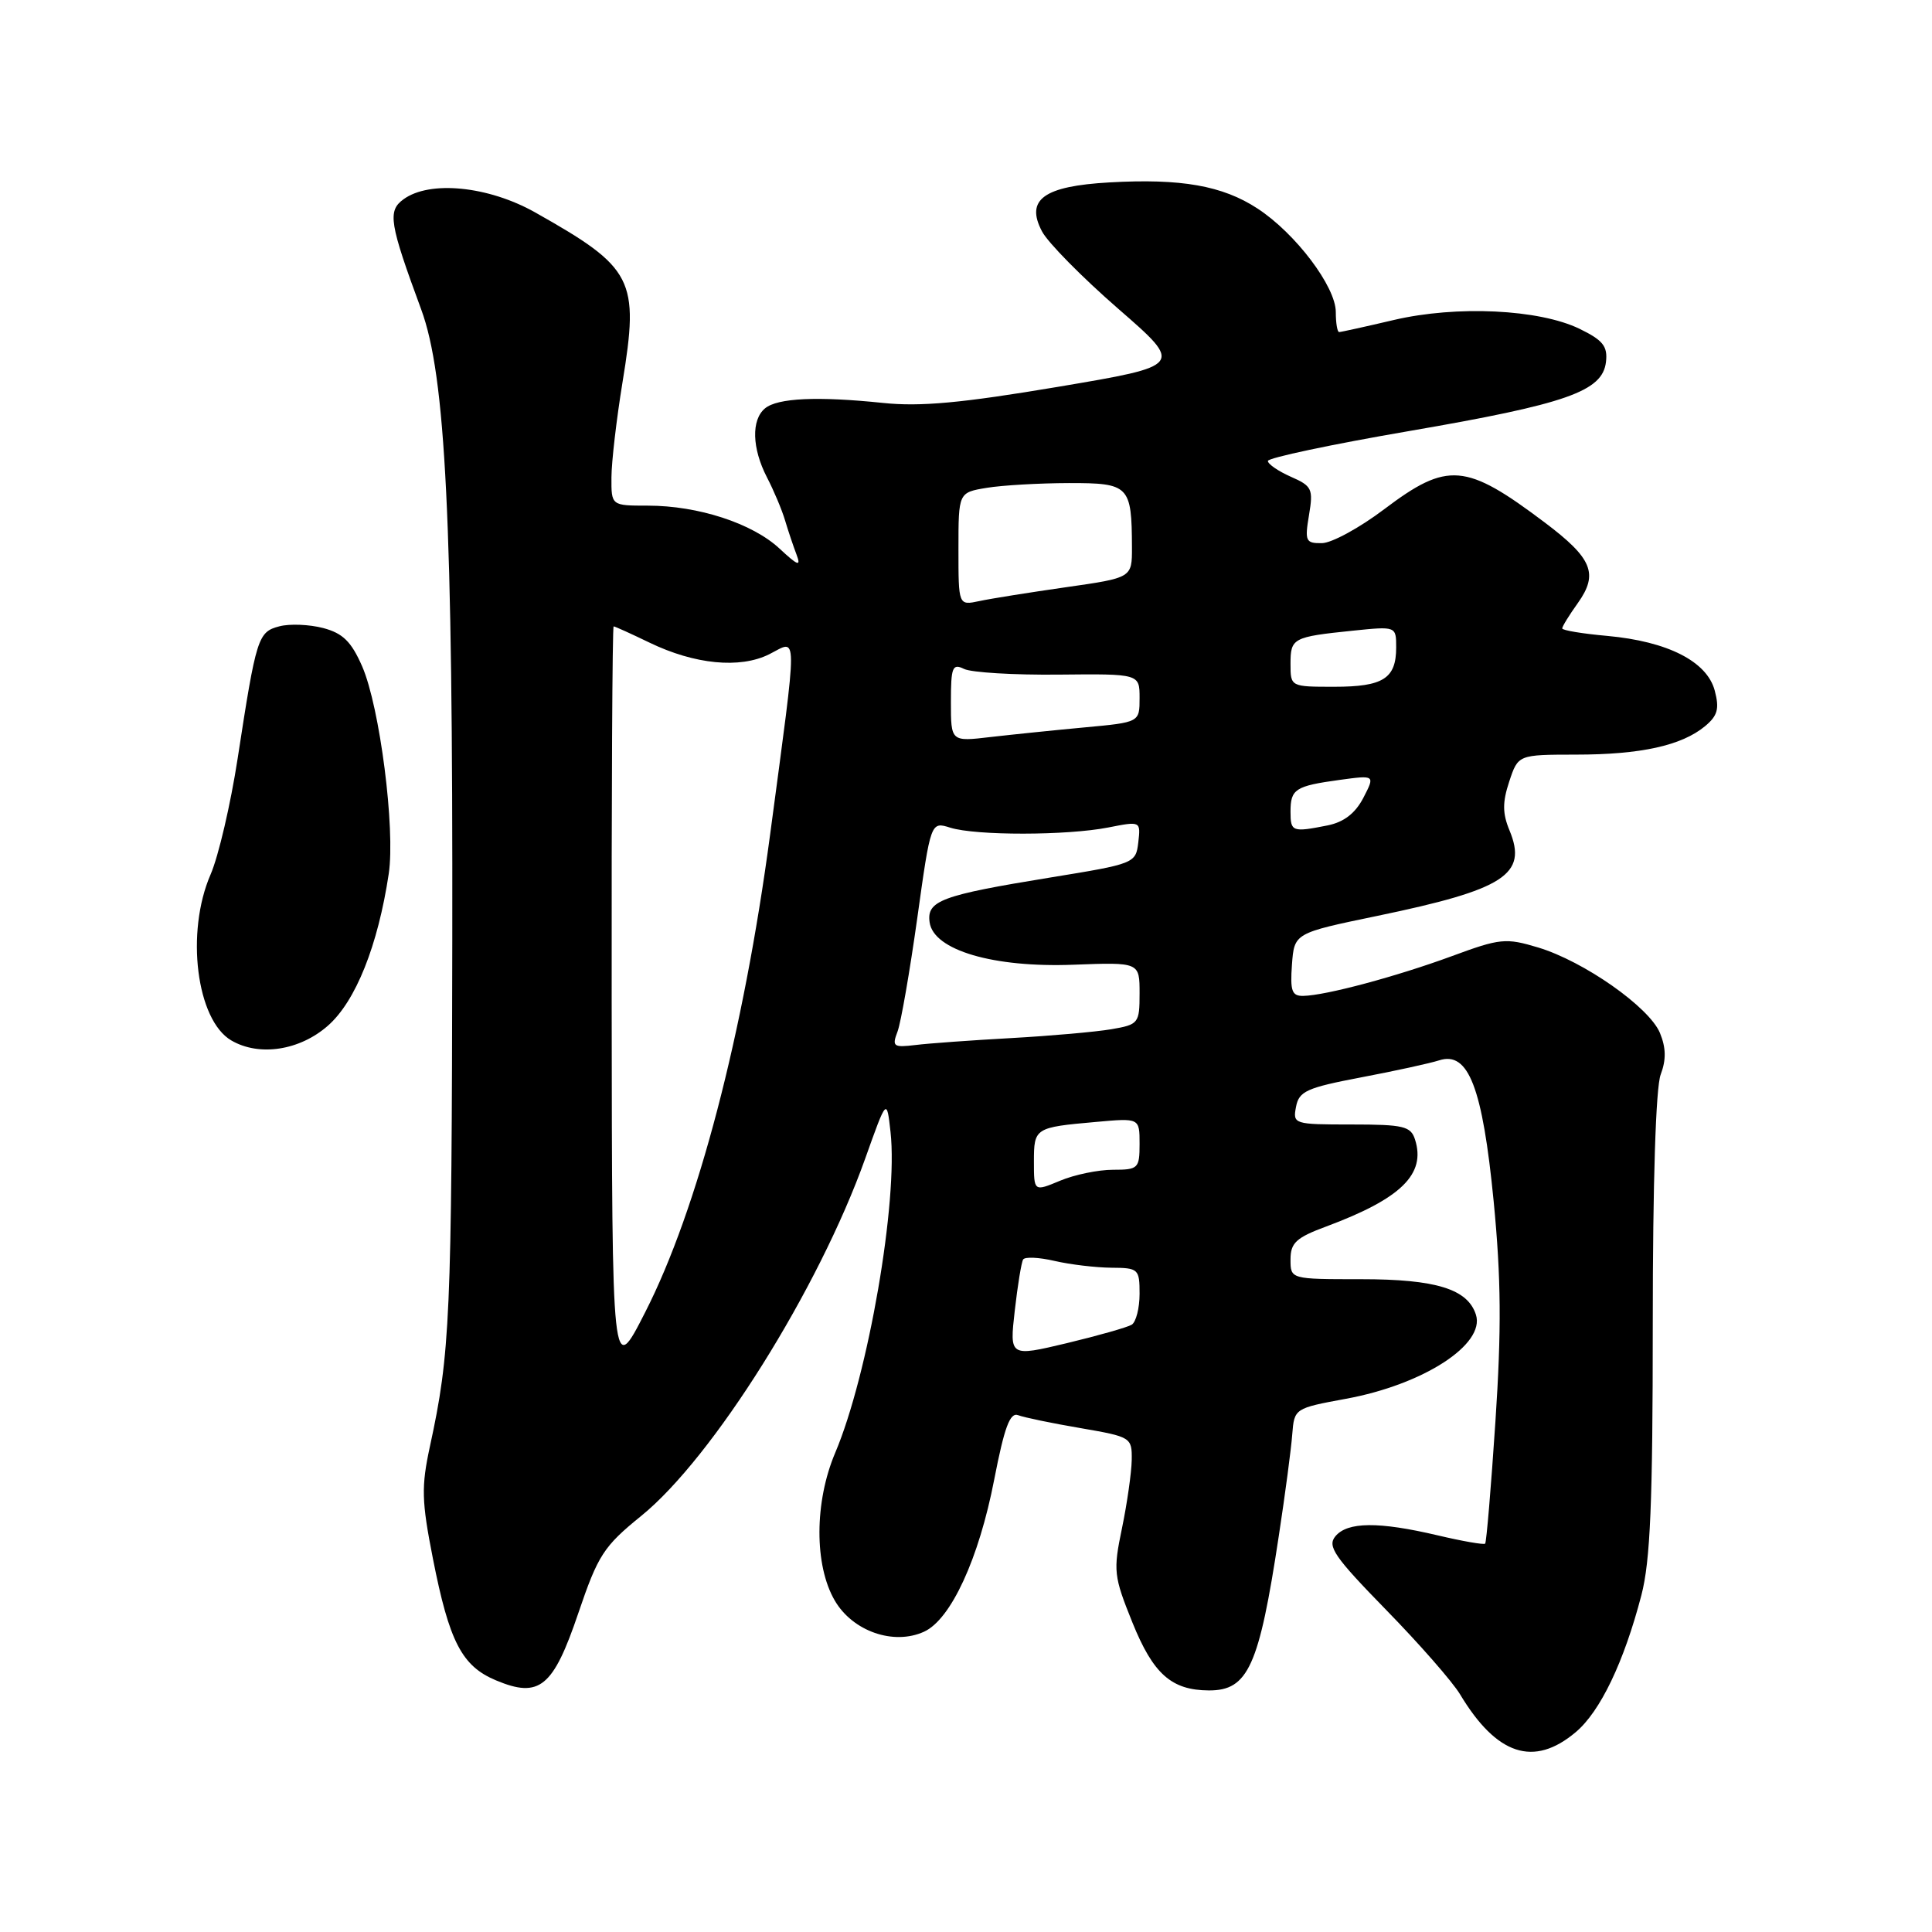 <?xml version="1.0" encoding="UTF-8" standalone="no"?>
<!DOCTYPE svg PUBLIC "-//W3C//DTD SVG 1.1//EN" "http://www.w3.org/Graphics/SVG/1.1/DTD/svg11.dtd" >
<svg xmlns="http://www.w3.org/2000/svg" xmlns:xlink="http://www.w3.org/1999/xlink" version="1.1" viewBox="0 0 256 256">
 <g >
 <path fill="currentColor"
d=" M 208.79 229.52 C 212.04 226.79 215.18 220.24 217.49 211.38 C 218.68 206.83 219.00 199.09 219.00 175.36 C 219.00 156.75 219.40 144.07 220.05 142.38 C 220.79 140.42 220.76 138.84 219.95 136.87 C 218.52 133.44 209.87 127.37 203.79 125.54 C 199.53 124.26 198.77 124.33 192.36 126.70 C 185.04 129.39 175.66 131.91 172.69 131.96 C 171.18 131.99 170.94 131.31 171.19 127.82 C 171.50 123.64 171.50 123.64 182.50 121.36 C 199.37 117.86 202.44 115.88 200.02 110.04 C 199.08 107.78 199.07 106.31 199.98 103.56 C 201.16 100.00 201.16 100.00 208.83 99.99 C 217.41 99.99 222.82 98.79 225.92 96.23 C 227.60 94.83 227.85 93.92 227.21 91.50 C 226.18 87.64 220.97 84.99 212.97 84.26 C 209.69 83.97 207.00 83.52 207.00 83.27 C 207.00 83.01 207.93 81.50 209.07 79.91 C 211.83 76.03 211.00 73.99 204.71 69.25 C 194.20 61.33 191.82 61.13 183.42 67.47 C 180.17 69.93 176.45 71.96 175.16 71.97 C 173.01 72.00 172.87 71.70 173.45 68.25 C 174.03 64.78 173.85 64.40 171.04 63.17 C 169.37 62.43 168.00 61.49 168.00 61.08 C 168.00 60.67 176.44 58.88 186.75 57.11 C 207.60 53.52 212.34 51.86 212.80 47.96 C 213.04 45.88 212.40 45.08 209.30 43.57 C 203.94 40.97 193.01 40.45 184.69 42.40 C 180.94 43.28 177.68 44.00 177.44 44.00 C 177.20 44.00 177.00 42.81 177.00 41.35 C 177.00 37.98 171.66 30.91 166.61 27.62 C 161.99 24.60 156.50 23.63 147.01 24.17 C 138.30 24.66 135.84 26.44 138.07 30.66 C 138.85 32.15 143.40 36.76 148.17 40.91 C 156.84 48.45 156.84 48.45 140.17 51.26 C 127.44 53.40 121.96 53.91 117.00 53.39 C 108.33 52.49 103.03 52.73 101.37 54.11 C 99.53 55.63 99.64 59.40 101.62 63.24 C 102.52 64.97 103.60 67.53 104.02 68.94 C 104.44 70.35 105.13 72.40 105.55 73.50 C 106.16 75.12 105.74 74.97 103.29 72.69 C 99.69 69.34 92.51 67.00 85.84 67.00 C 81.00 67.00 81.00 67.00 81.02 63.25 C 81.03 61.19 81.69 55.53 82.48 50.69 C 84.73 36.99 83.96 35.50 70.92 28.15 C 64.71 24.65 56.93 23.87 53.46 26.41 C 51.33 27.96 51.60 29.59 55.81 41.00 C 59.06 49.79 60.01 69.00 59.93 124.45 C 59.86 174.59 59.65 179.29 56.97 191.64 C 55.81 197.01 55.86 198.88 57.36 206.51 C 59.53 217.55 61.20 220.77 65.73 222.66 C 71.49 225.07 73.30 223.58 76.64 213.72 C 79.24 206.06 79.99 204.90 84.96 200.87 C 94.45 193.18 108.49 170.78 114.65 153.50 C 117.50 145.50 117.50 145.50 118.00 150.00 C 119.02 159.16 115.05 182.16 110.67 192.50 C 107.91 199.01 107.88 207.40 110.61 212.08 C 112.98 216.15 118.40 218.05 122.44 216.21 C 126.00 214.59 129.71 206.54 131.74 196.04 C 133.09 189.10 133.83 187.11 134.91 187.52 C 135.69 187.82 139.40 188.59 143.16 189.23 C 149.88 190.39 150.00 190.46 149.96 193.45 C 149.93 195.13 149.35 199.20 148.67 202.49 C 147.49 208.15 147.57 208.84 150.05 214.99 C 152.81 221.82 155.22 223.96 160.18 223.99 C 165.38 224.01 166.83 220.82 169.45 203.50 C 170.29 198.00 171.09 191.95 171.23 190.05 C 171.50 186.63 171.54 186.60 178.33 185.35 C 188.59 183.47 196.82 178.15 195.57 174.21 C 194.48 170.80 190.28 169.50 180.34 169.50 C 171.00 169.50 171.00 169.50 171.00 166.89 C 171.00 164.68 171.75 163.99 175.75 162.51 C 185.65 158.82 188.96 155.59 187.50 151.00 C 186.94 149.23 185.99 149.00 179.07 149.00 C 171.44 149.00 171.29 148.95 171.73 146.66 C 172.12 144.59 173.15 144.13 180.34 142.76 C 184.83 141.91 189.49 140.89 190.70 140.50 C 194.58 139.25 196.44 144.08 197.92 159.20 C 198.91 169.41 198.96 176.19 198.15 188.37 C 197.57 197.10 196.96 204.38 196.79 204.54 C 196.62 204.71 193.79 204.22 190.49 203.44 C 182.67 201.60 178.55 201.64 176.95 203.56 C 175.84 204.89 176.80 206.28 183.66 213.31 C 188.06 217.81 192.47 222.85 193.46 224.50 C 198.32 232.59 203.24 234.20 208.79 229.52 Z  M 43.45 135.91 C 47.13 132.68 50.08 125.29 51.51 115.78 C 52.40 109.84 50.33 93.68 47.99 88.30 C 46.55 85.01 45.43 83.91 42.83 83.22 C 41.00 82.74 38.38 82.63 37.02 82.99 C 34.18 83.73 33.96 84.43 31.49 100.50 C 30.56 106.55 28.95 113.47 27.90 115.88 C 24.57 123.55 26.03 135.18 30.66 137.87 C 34.35 140.02 39.71 139.20 43.45 135.91 Z  M 81.05 132.75 C 81.02 105.39 81.14 83.00 81.31 83.00 C 81.48 83.00 83.62 83.97 86.06 85.15 C 92.04 88.04 98.03 88.63 101.91 86.70 C 105.76 84.77 105.75 82.75 102.05 110.54 C 98.52 137.01 92.45 160.25 85.47 173.92 C 81.10 182.50 81.10 182.50 81.05 132.75 Z  M 134.46 173.68 C 134.84 170.32 135.34 167.26 135.57 166.89 C 135.80 166.51 137.68 166.60 139.74 167.08 C 141.81 167.56 145.19 167.96 147.25 167.98 C 150.85 168.00 151.00 168.14 151.00 171.44 C 151.00 173.33 150.53 175.17 149.96 175.53 C 149.38 175.88 145.50 176.98 141.34 177.98 C 133.77 179.78 133.77 179.78 134.46 173.68 Z  M 137.00 153.92 C 137.00 149.45 137.12 149.38 145.25 148.66 C 151.00 148.14 151.00 148.14 151.00 151.57 C 151.00 154.83 150.82 155.00 147.47 155.00 C 145.53 155.00 142.38 155.65 140.47 156.45 C 137.00 157.90 137.00 157.90 137.00 153.92 Z  M 118.93 136.68 C 119.38 135.48 120.55 128.73 121.54 121.68 C 123.33 108.86 123.33 108.86 125.91 109.67 C 129.32 110.74 141.37 110.72 146.83 109.65 C 151.15 108.80 151.15 108.80 150.83 111.62 C 150.50 114.40 150.34 114.46 139.14 116.28 C 124.70 118.63 122.77 119.35 123.18 122.22 C 123.71 125.91 131.63 128.24 142.25 127.83 C 151.00 127.50 151.00 127.50 151.00 131.62 C 151.00 135.60 150.87 135.76 147.25 136.38 C 145.19 136.73 139.22 137.26 134.00 137.55 C 128.78 137.84 123.06 138.25 121.30 138.47 C 118.37 138.82 118.17 138.67 118.93 136.68 Z  M 171.00 107.56 C 171.00 104.55 171.62 104.15 177.52 103.34 C 182.21 102.70 182.21 102.70 180.65 105.72 C 179.58 107.77 178.08 108.93 175.92 109.37 C 171.23 110.30 171.00 110.22 171.00 107.56 Z  M 126.00 93.03 C 126.00 88.38 126.20 87.88 127.75 88.64 C 128.71 89.11 134.34 89.45 140.25 89.39 C 151.00 89.28 151.00 89.28 151.00 92.49 C 151.00 95.71 151.00 95.71 143.75 96.38 C 139.76 96.75 134.14 97.33 131.25 97.66 C 126.00 98.28 126.00 98.28 126.00 93.03 Z  M 171.00 87.97 C 171.00 84.55 171.29 84.39 179.25 83.57 C 185.00 82.98 185.00 82.98 185.00 85.79 C 185.00 89.91 183.28 91.00 176.80 91.00 C 171.01 91.00 171.00 91.00 171.00 87.97 Z  M 127.00 72.75 C 127.00 65.26 127.00 65.26 130.75 64.64 C 132.81 64.30 137.71 64.02 141.63 64.01 C 149.63 64.00 149.96 64.33 149.99 72.53 C 150.00 76.56 150.00 76.56 141.25 77.81 C 136.44 78.50 131.26 79.32 129.75 79.65 C 127.00 80.23 127.00 80.23 127.00 72.75 Z "/>
</g>
</svg>